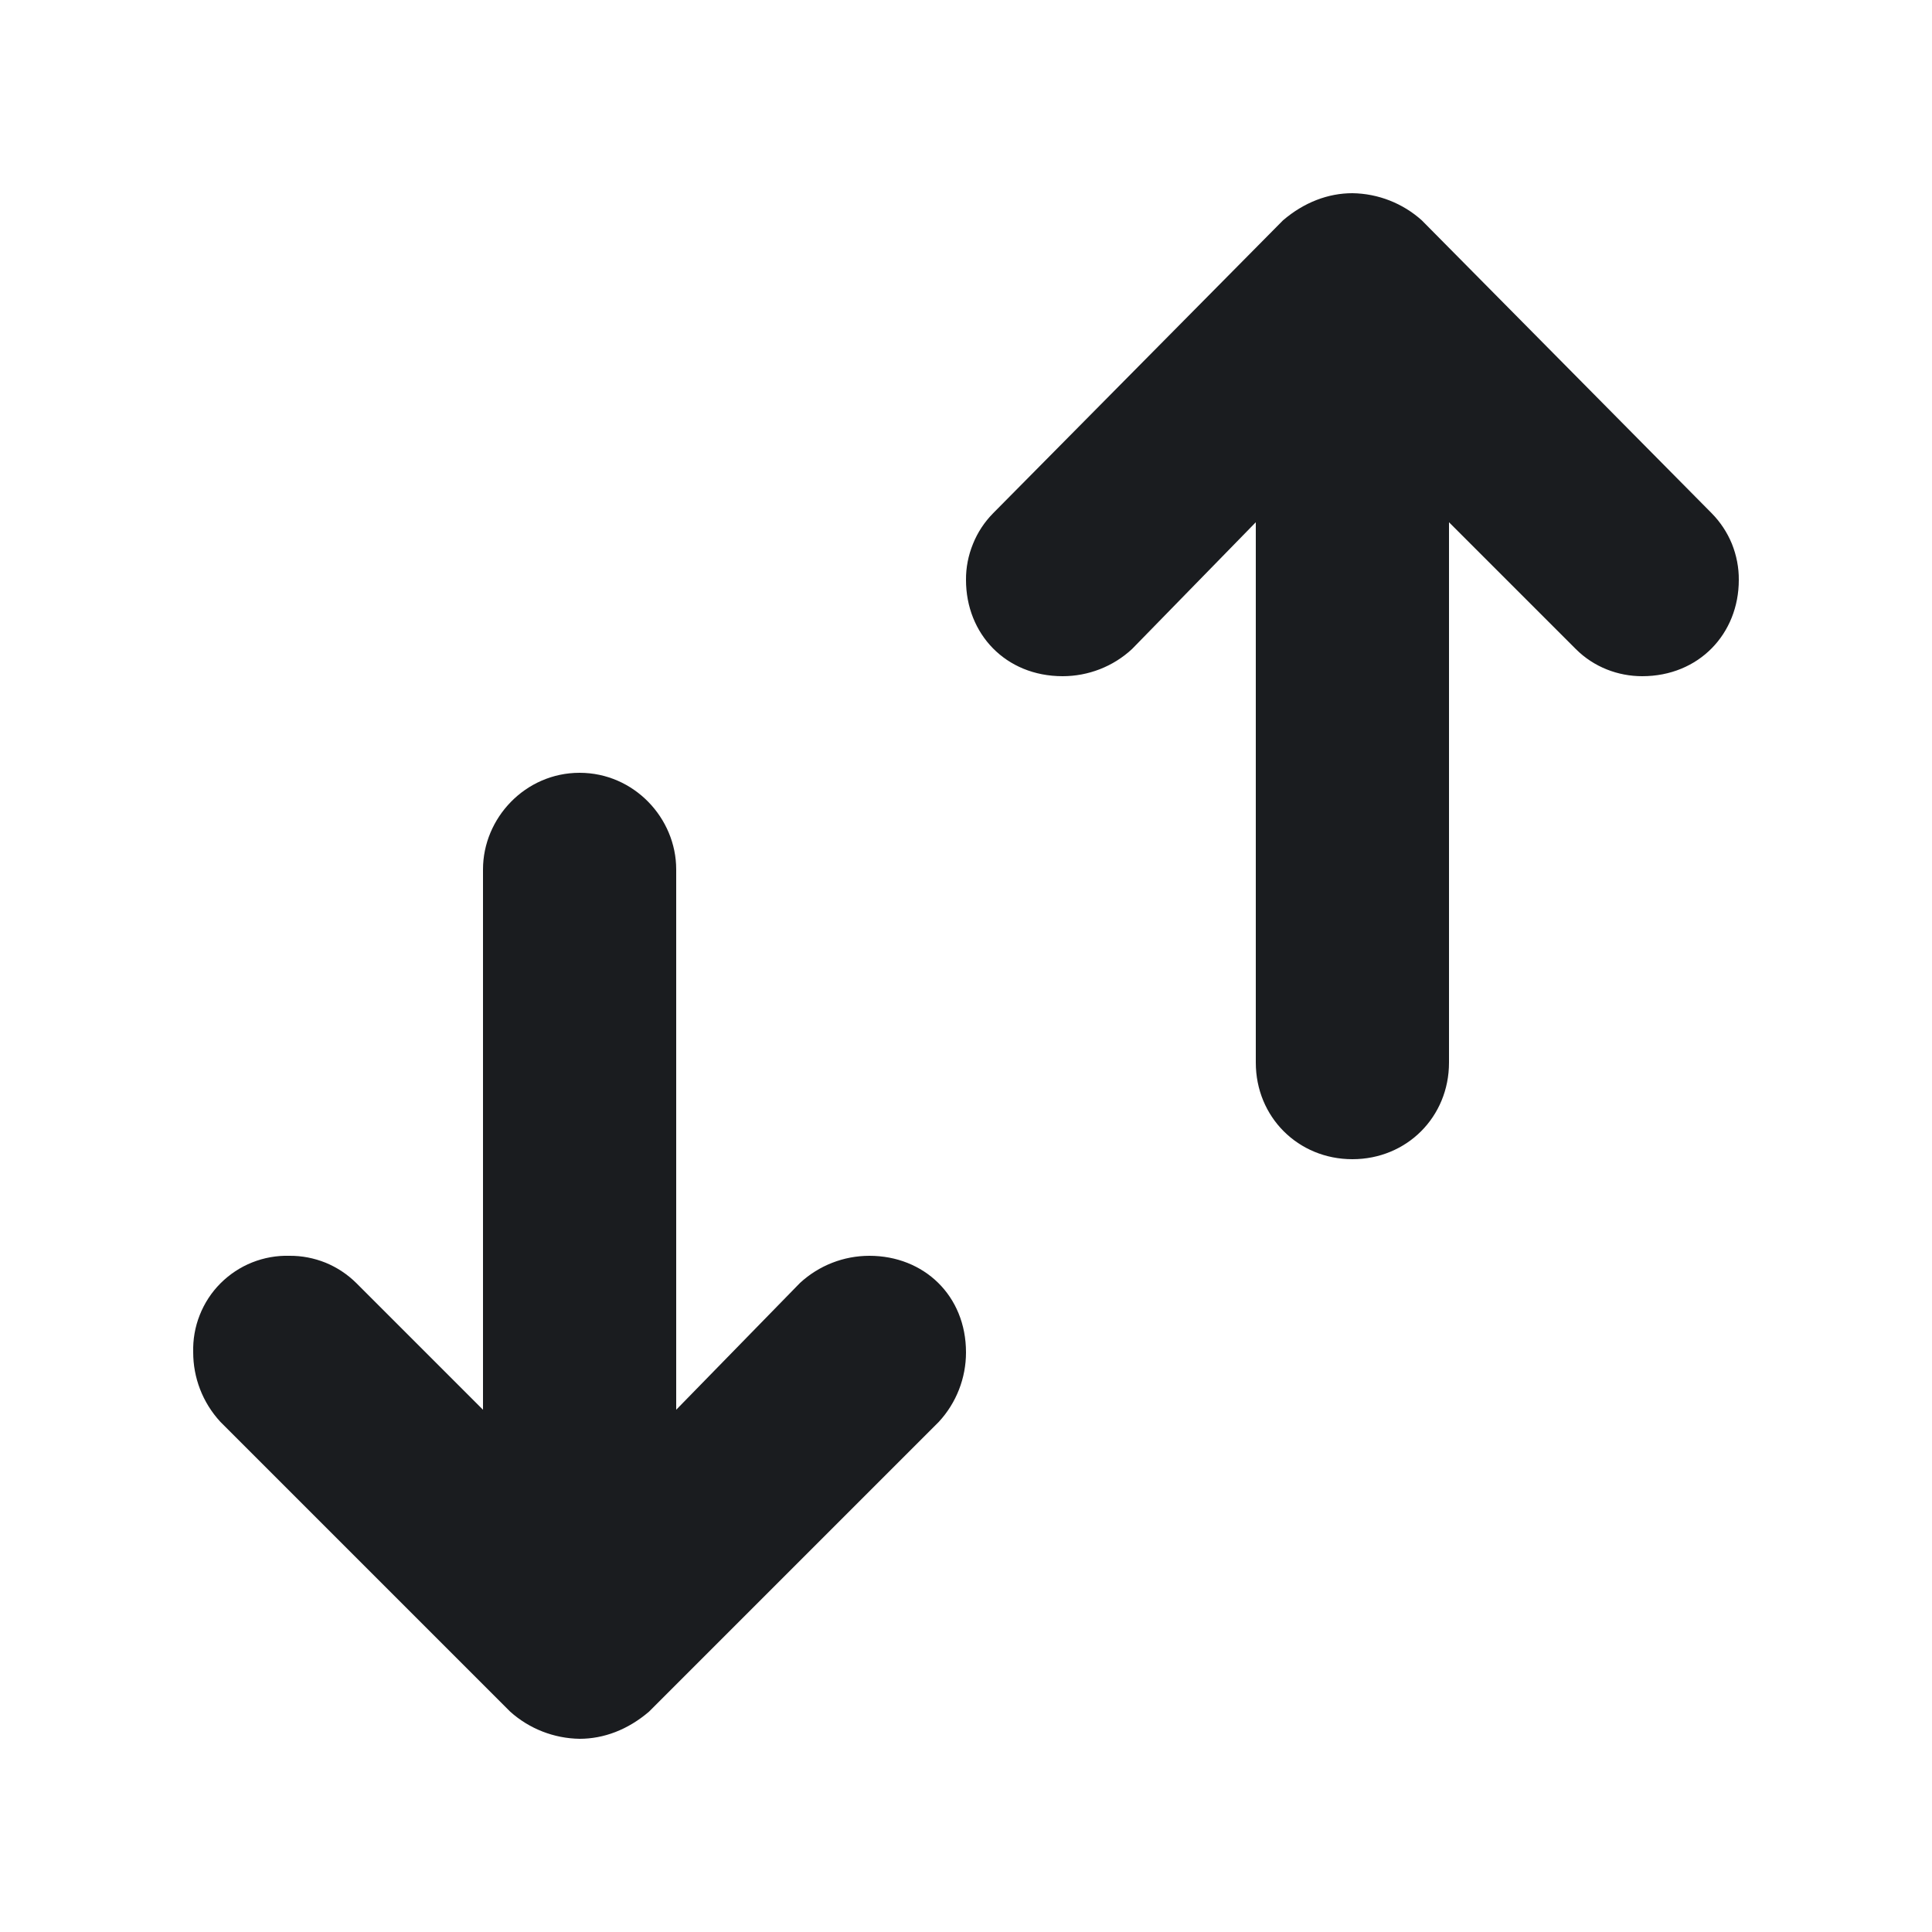 <svg width="16" height="16" viewBox="0 0 16 16" fill="none" xmlns="http://www.w3.org/2000/svg">
<g clip-path="url(#clip0_77_559)">
<path fill-rule="evenodd" clip-rule="evenodd" d="M10.625 1.825L8.225 4.25C8.153 4.323 8.096 4.409 8.058 4.504C8.019 4.599 7.999 4.701 8 4.803C8 5.249 8.328 5.6 8.8 5.6C9.013 5.6 9.219 5.52 9.375 5.375L10.4 4.325V8.8C10.4 9.25 10.75 9.6 11.2 9.6C11.65 9.6 12 9.25 12 8.8V4.325L13.05 5.375C13.2 5.525 13.4 5.6 13.6 5.6C14.07 5.6 14.4 5.248 14.4 4.803C14.401 4.701 14.381 4.599 14.343 4.504C14.304 4.409 14.247 4.323 14.175 4.25L11.775 1.825C11.617 1.683 11.413 1.603 11.2 1.6C11 1.6 10.8 1.675 10.625 1.825ZM4 7.2V11.675L2.95 10.625C2.877 10.553 2.791 10.496 2.696 10.457C2.601 10.419 2.5 10.399 2.397 10.4C2.291 10.397 2.186 10.416 2.088 10.455C1.99 10.494 1.901 10.553 1.826 10.628C1.751 10.703 1.693 10.792 1.654 10.891C1.615 10.989 1.597 11.094 1.6 11.2C1.6 11.406 1.675 11.612 1.825 11.775L4.225 14.175C4.383 14.317 4.588 14.397 4.8 14.4C5 14.4 5.2 14.325 5.375 14.175L7.775 11.775C7.92 11.618 8 11.413 8 11.2C8 10.728 7.65 10.4 7.2 10.4C6.987 10.4 6.782 10.48 6.625 10.625L5.6 11.675V7.2C5.6 6.775 5.25 6.4 4.8 6.4C4.35 6.4 4 6.775 4 7.2Z" fill="#1A1C1F"/>
</g>
<defs>
<clipPath id="clip0_77_559">
<rect width="16" height="16" fill="white"/>
</clipPath>
</defs>
</svg>
